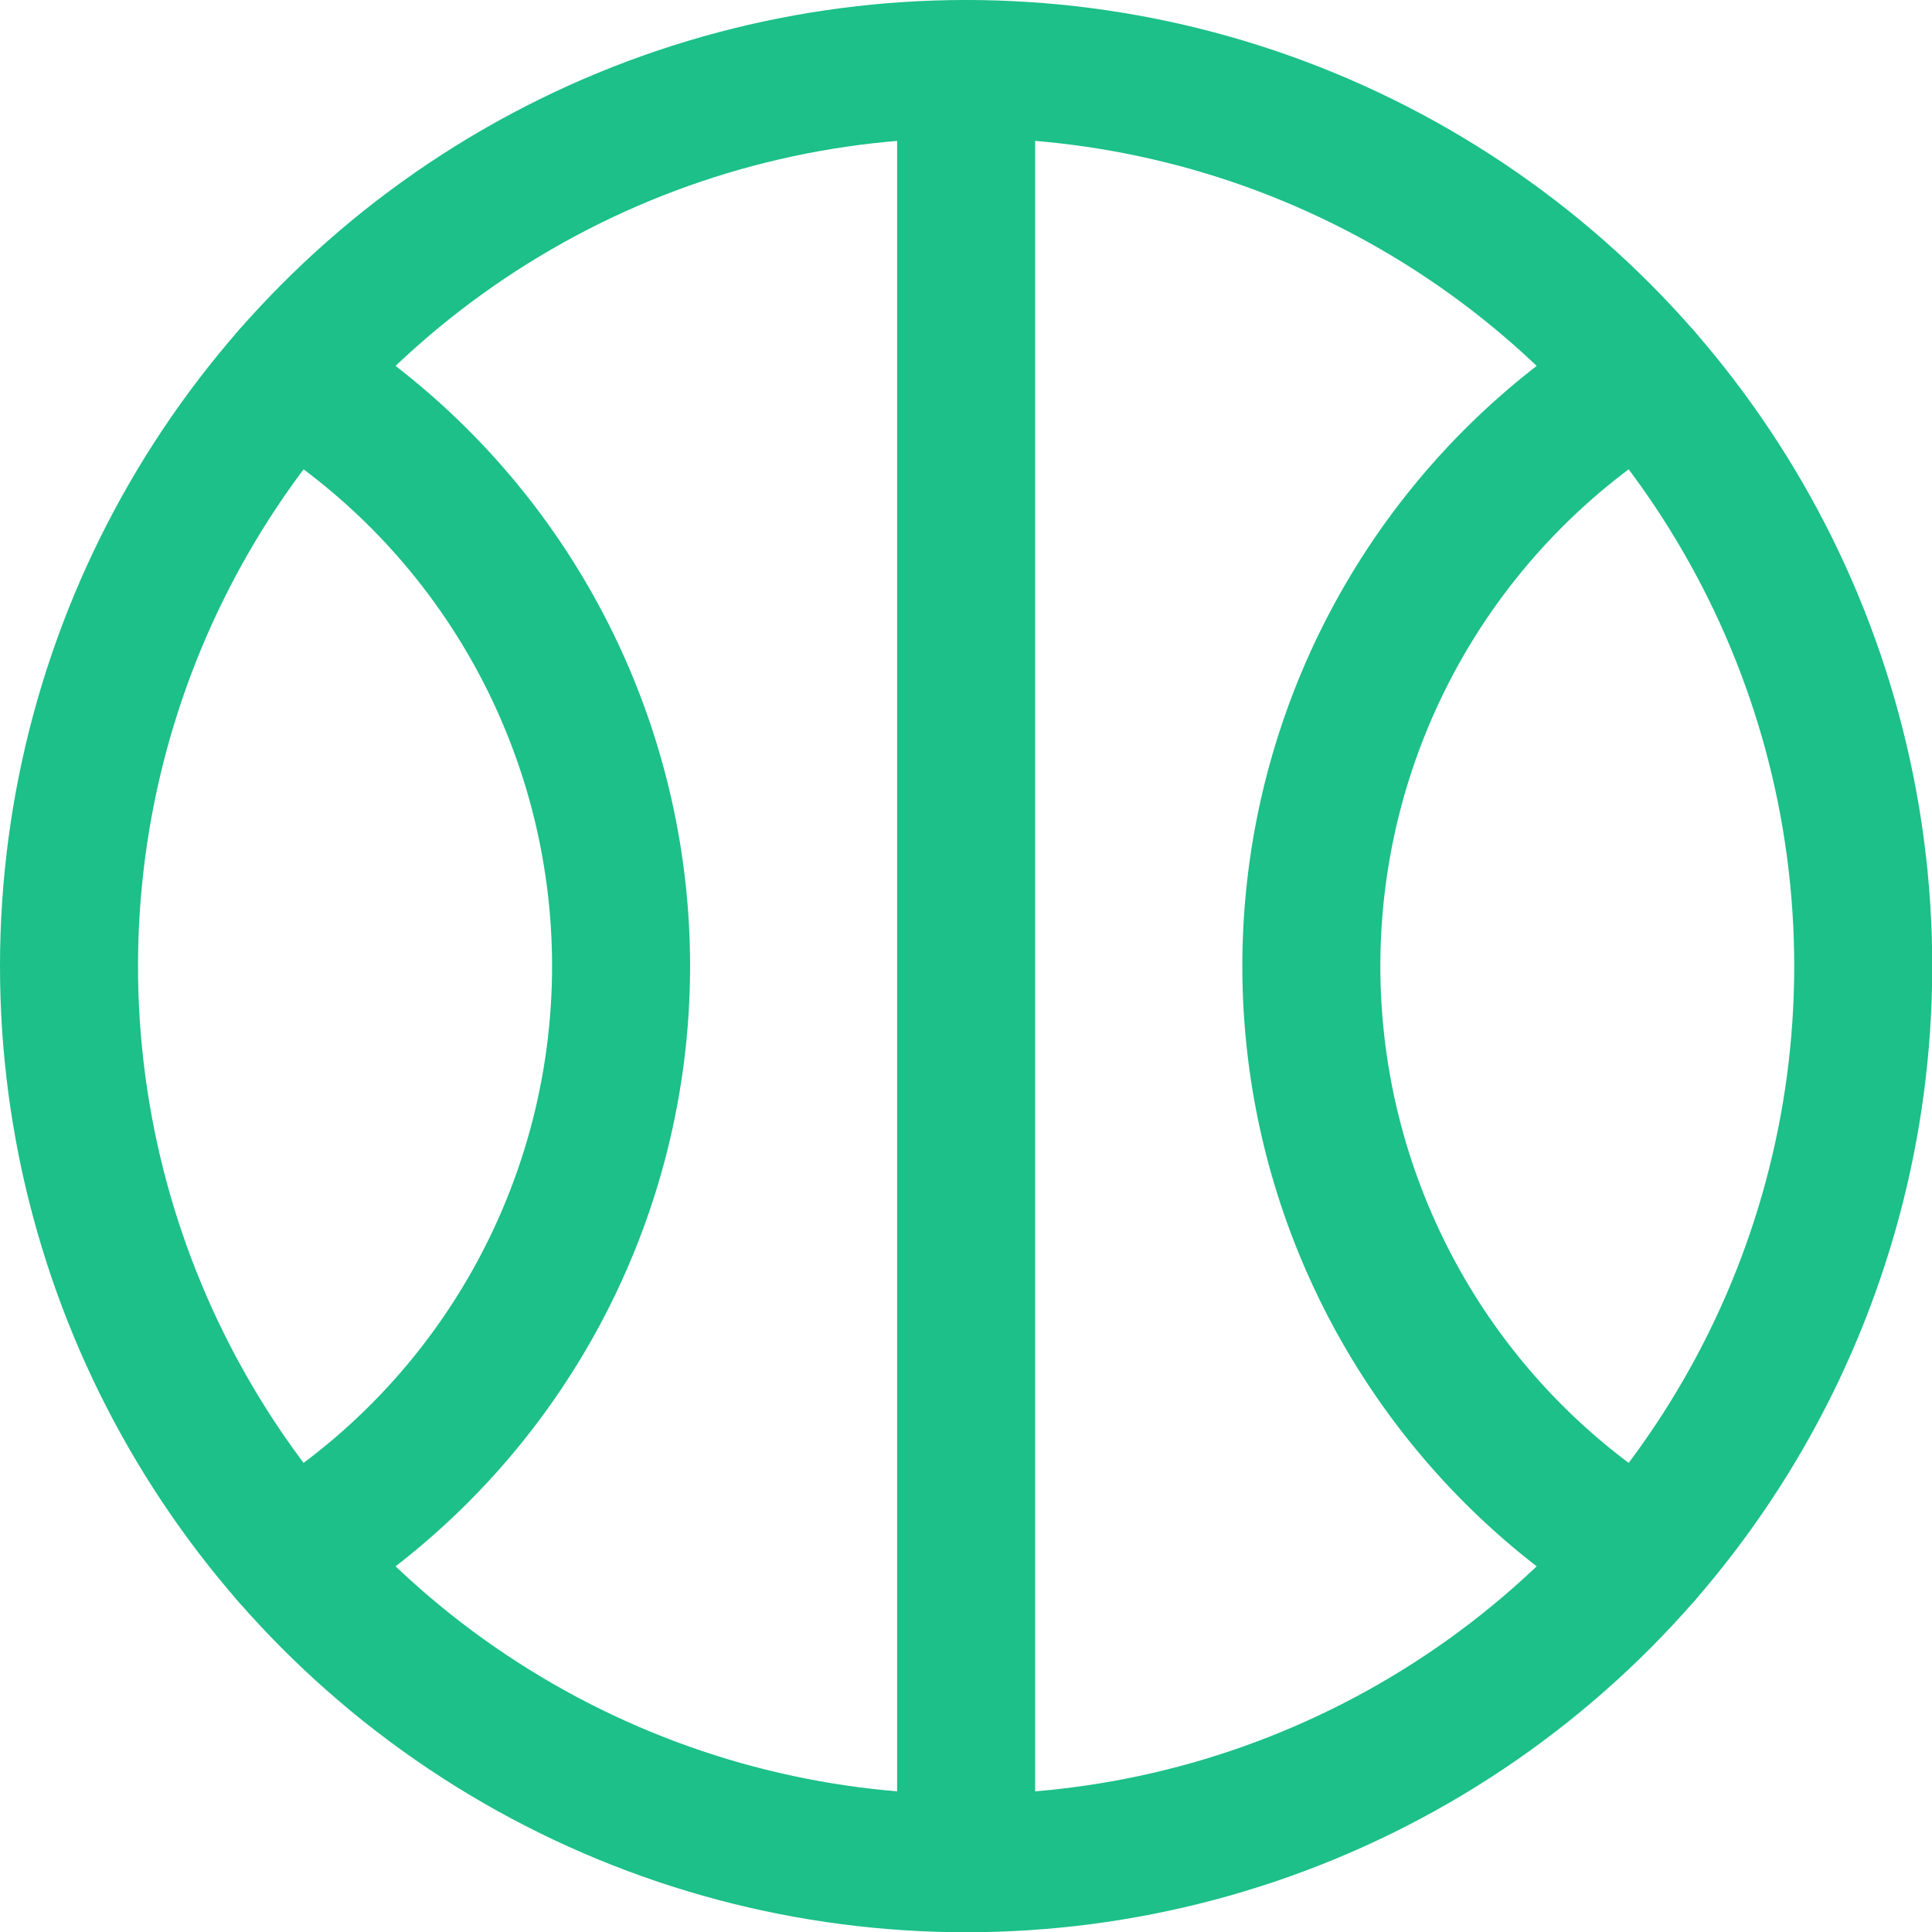 <svg xmlns="http://www.w3.org/2000/svg" viewBox="0 0 48 48" height="48" width="48">
  
<g transform="matrix(3.429,0,0,3.429,0,0)"><g>
    <circle cx="7" cy="7" r="6.5" style="fill: none;stroke: #1cc088;stroke-linecap: round;stroke-linejoin: round"></circle>
    <line x1="7" y1="0.5" x2="7" y2="13.5" style="fill: none;stroke: #1cc088;stroke-linecap: round;stroke-linejoin: round"></line>
    <path d="M2.1,11.27A5,5,0,0,0,4.5,7,5,5,0,0,0,2.1,2.73" style="fill: none;stroke: #1cc088;stroke-linecap: round;stroke-linejoin: round"></path>
    <path d="M11.9,2.73a5,5,0,0,0,0,8.54" style="fill: none;stroke: #1cc088;stroke-linecap: round;stroke-linejoin: round"></path>
  </g></g></svg>